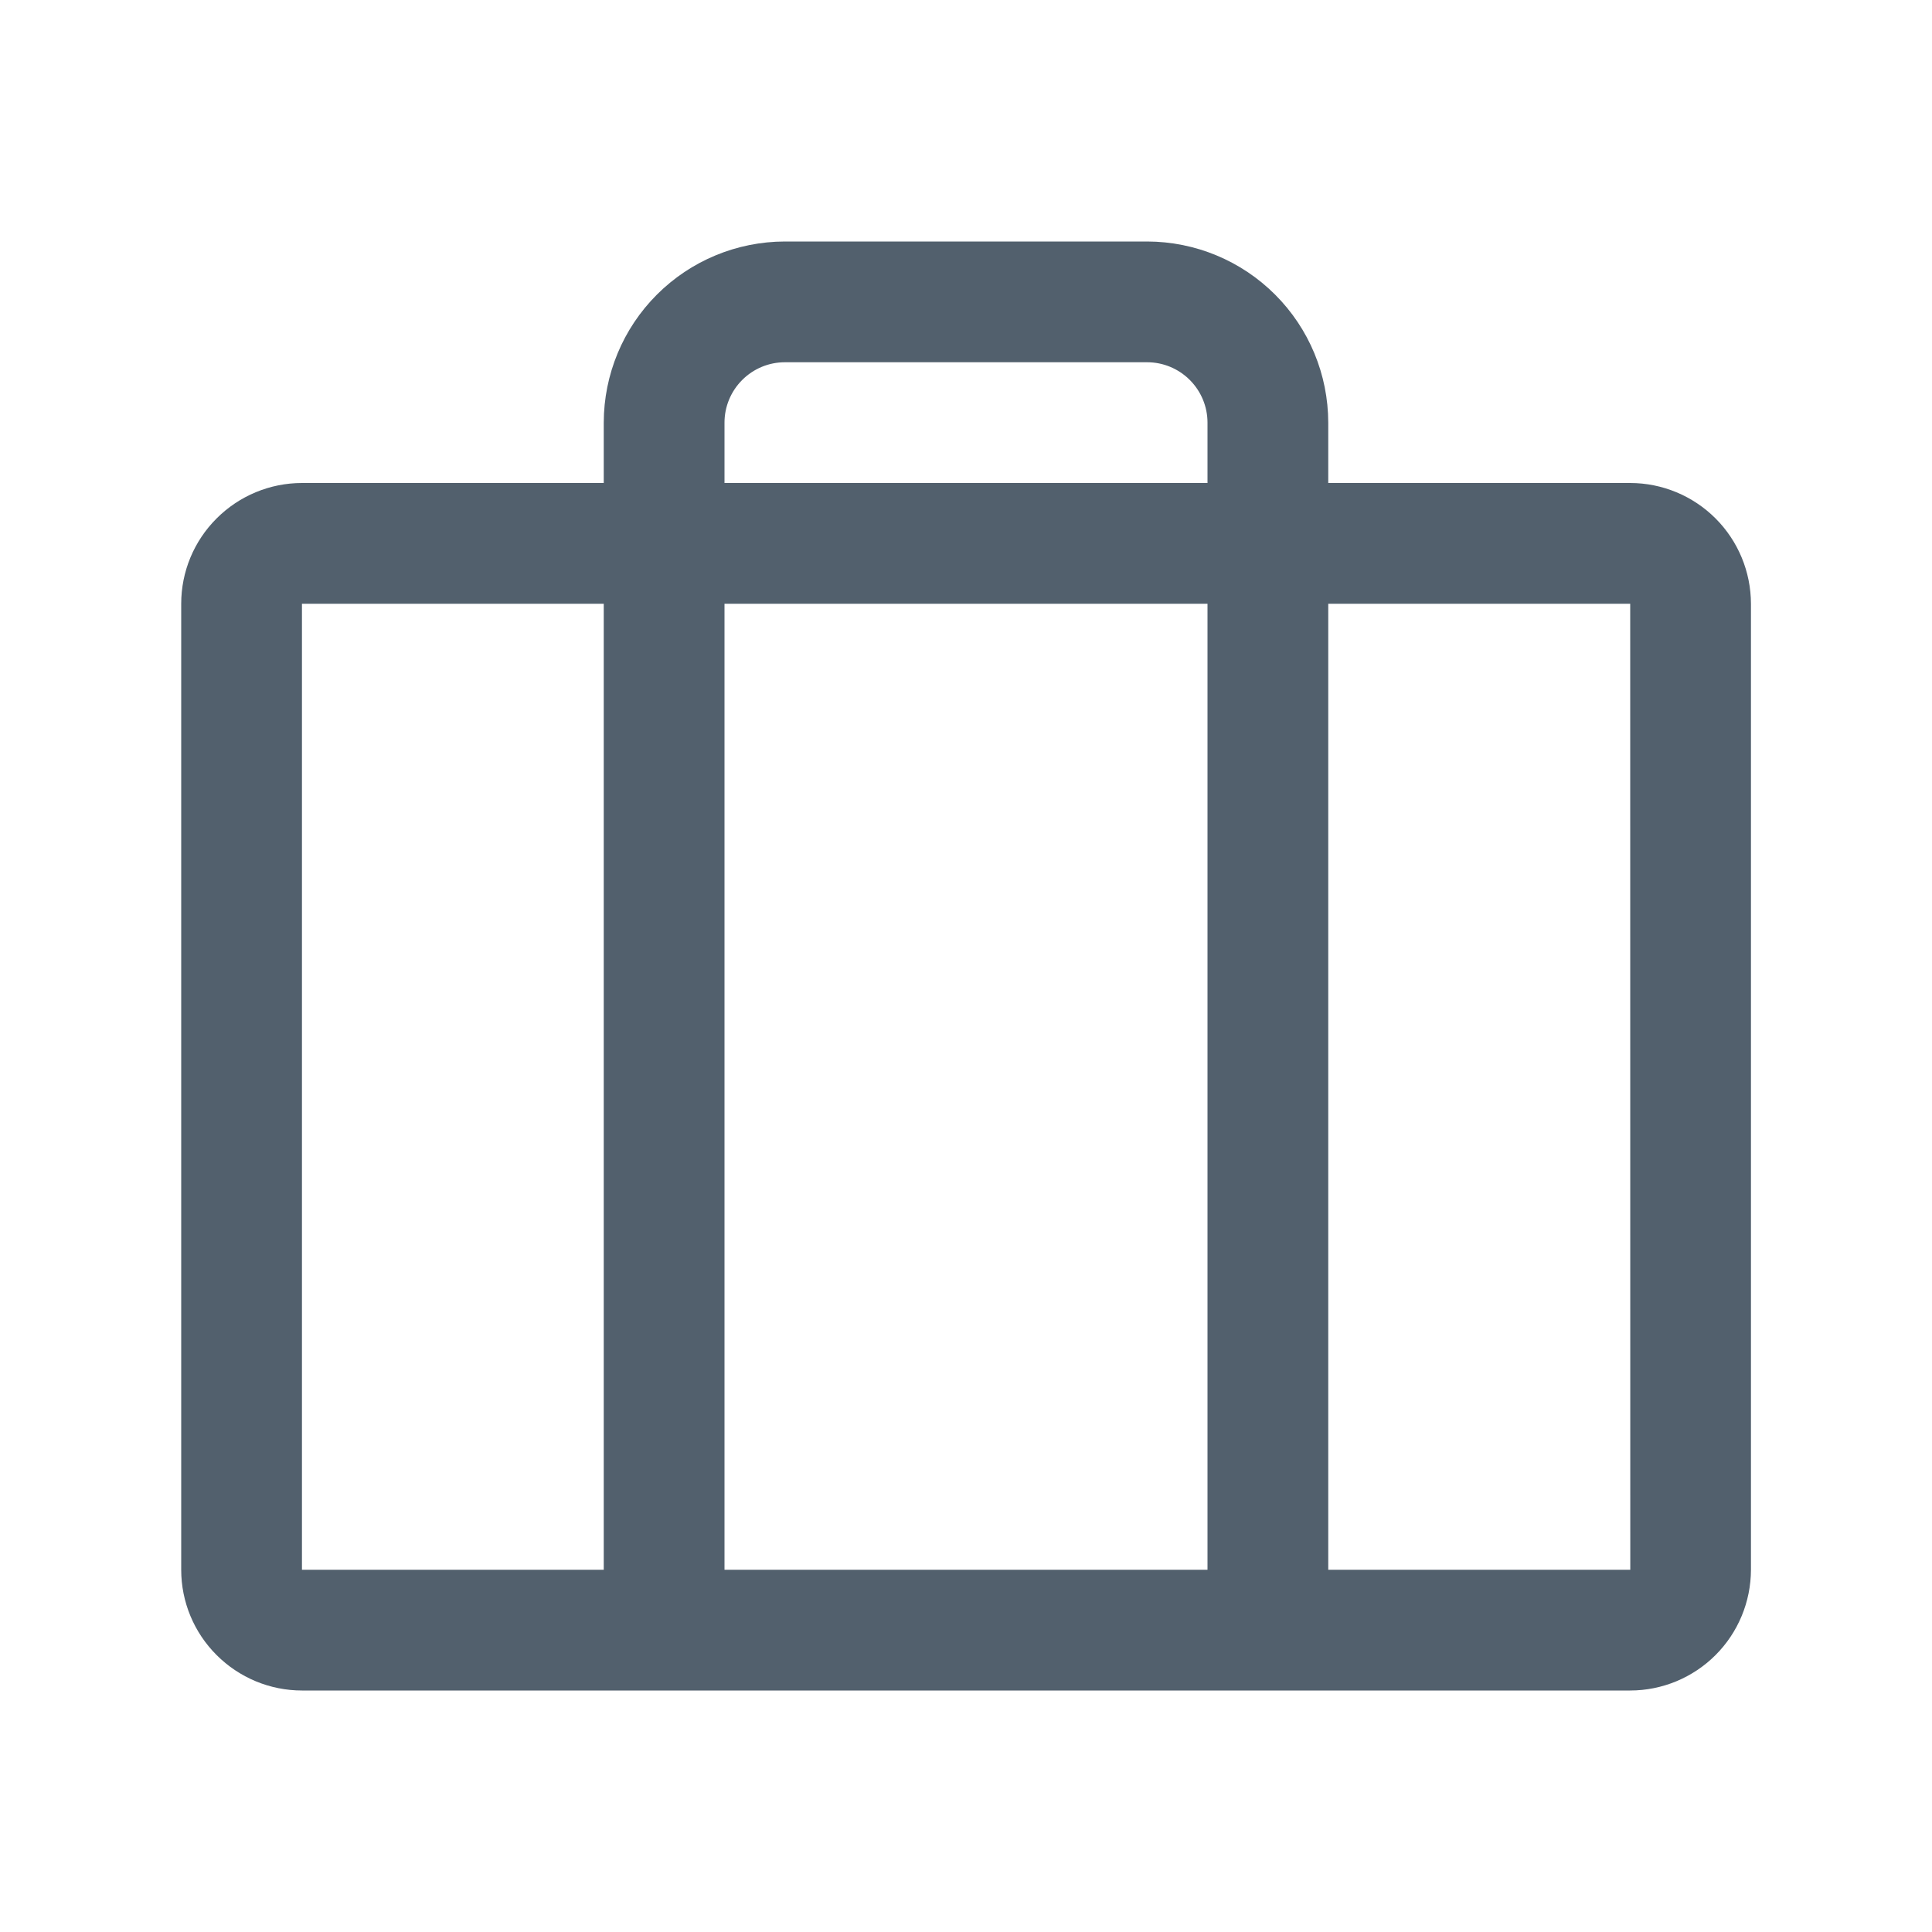 <svg width="24" height="24" viewBox="0 0 24 24" fill="none" xmlns="http://www.w3.org/2000/svg">
<path d="M20.251 6H16.5V5.25C16.499 4.653 16.262 4.082 15.84 3.66C15.418 3.238 14.847 3.001 14.25 3H9.75C9.153 3.001 8.582 3.238 8.16 3.66C7.738 4.082 7.501 4.653 7.5 5.25V6H3.751C3.353 6 2.972 6.159 2.691 6.44C2.409 6.721 2.251 7.102 2.251 7.5V19.5C2.251 19.898 2.409 20.279 2.691 20.56C2.972 20.841 3.353 21 3.751 21H20.251C20.648 21 21.03 20.841 21.311 20.56C21.592 20.279 21.75 19.898 21.751 19.5V7.5C21.75 7.102 21.592 6.721 21.311 6.44C21.03 6.159 20.648 6 20.251 6ZM9 5.25C9 5.051 9.079 4.861 9.22 4.72C9.361 4.579 9.551 4.5 9.75 4.5H14.25C14.449 4.5 14.639 4.579 14.78 4.72C14.921 4.861 15 5.051 15 5.25V6H9V5.25ZM15 7.5V19.5H9V7.5H15ZM3.751 7.5H7.5V19.5H3.751V7.5ZM20.251 19.5H16.5V7.5H20.251L20.252 19.5H20.251Z" fill="#52606D"/>
</svg>
